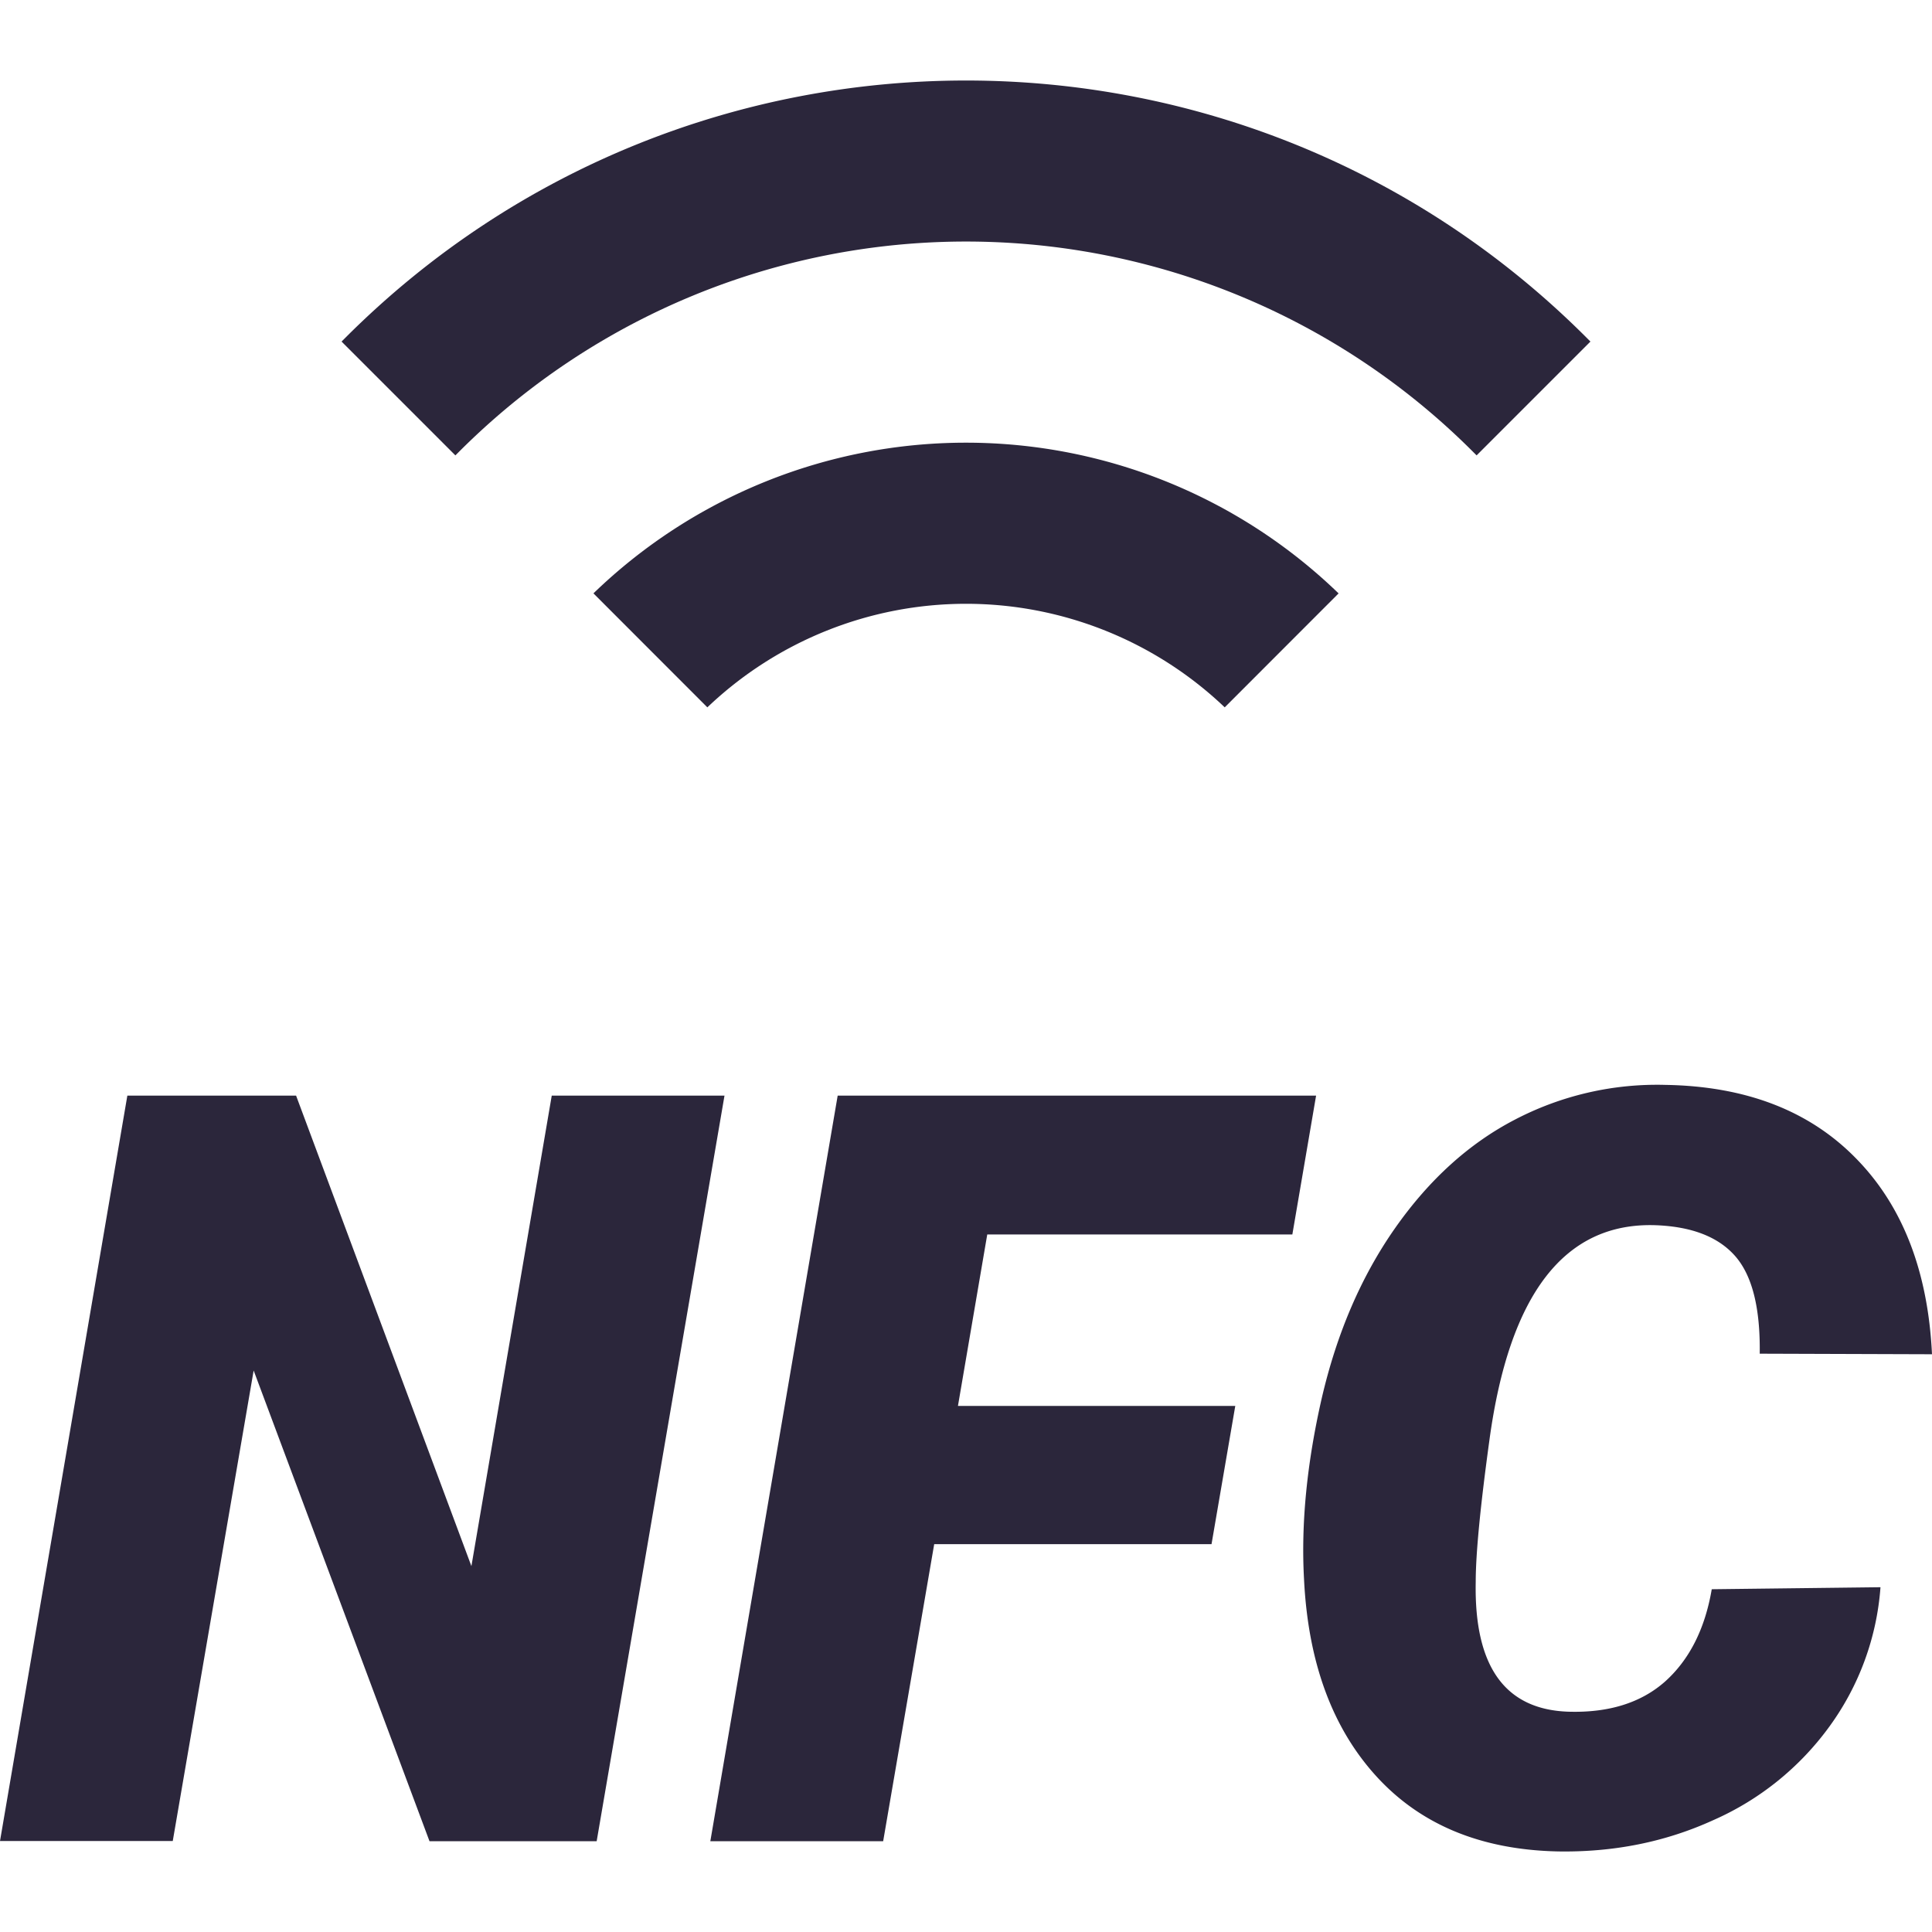 <svg xmlns="http://www.w3.org/2000/svg" fill="none" viewBox="0 0 24 24"><path fill="#2B263B" d="m18.343 5.657-.05-.05a8.9 8.9 0 0 0-12.586 0l-.05.05-1.414-1.414.05-.05c4.257-4.257 11.158-4.257 15.414 0l.05.05-1.414 1.414Zm-1.715 1.715-1.414 1.415a4.657 4.657 0 0 0-6.427 0L7.372 7.371a6.657 6.657 0 0 1 9.256 0Zm6.732 12.345a3.352 3.352 0 0 1-.634 1.73 3.548 3.548 0 0 1-1.444 1.164c-.594.271-1.238.4-1.933.388-.954-.021-1.705-.333-2.253-.935-.548-.602-.847-1.418-.897-2.449-.038-.687.035-1.435.22-2.245.188-.81.491-1.514.91-2.112.422-.602.918-1.052 1.487-1.348a3.814 3.814 0 0 1 1.877-.433c.995.017 1.782.32 2.36.91.58.589.897 1.401.947 2.436l-2.14-.007c.008-.564-.092-.966-.301-1.208-.21-.242-.54-.371-.992-.388-1.13-.038-1.818.852-2.065 2.671-.113.823-.17 1.41-.17 1.762-.02 1.044.36 1.58 1.143 1.61.506.017.91-.109 1.211-.376.301-.271.494-.653.578-1.145l2.096-.025ZM5.335 22.872h2.077L9 13.61H6.854l-.998 5.845-2.178-5.845H1.582L0 22.87h2.146l1.005-5.845 2.184 5.846Zm6.27-3.69h3.445l.295-1.717H11.9l.364-2.13h3.79l.295-1.725h-5.943l-1.582 9.262h2.147l.634-3.69Z" data-follow-fill="#2B263B"/></svg>